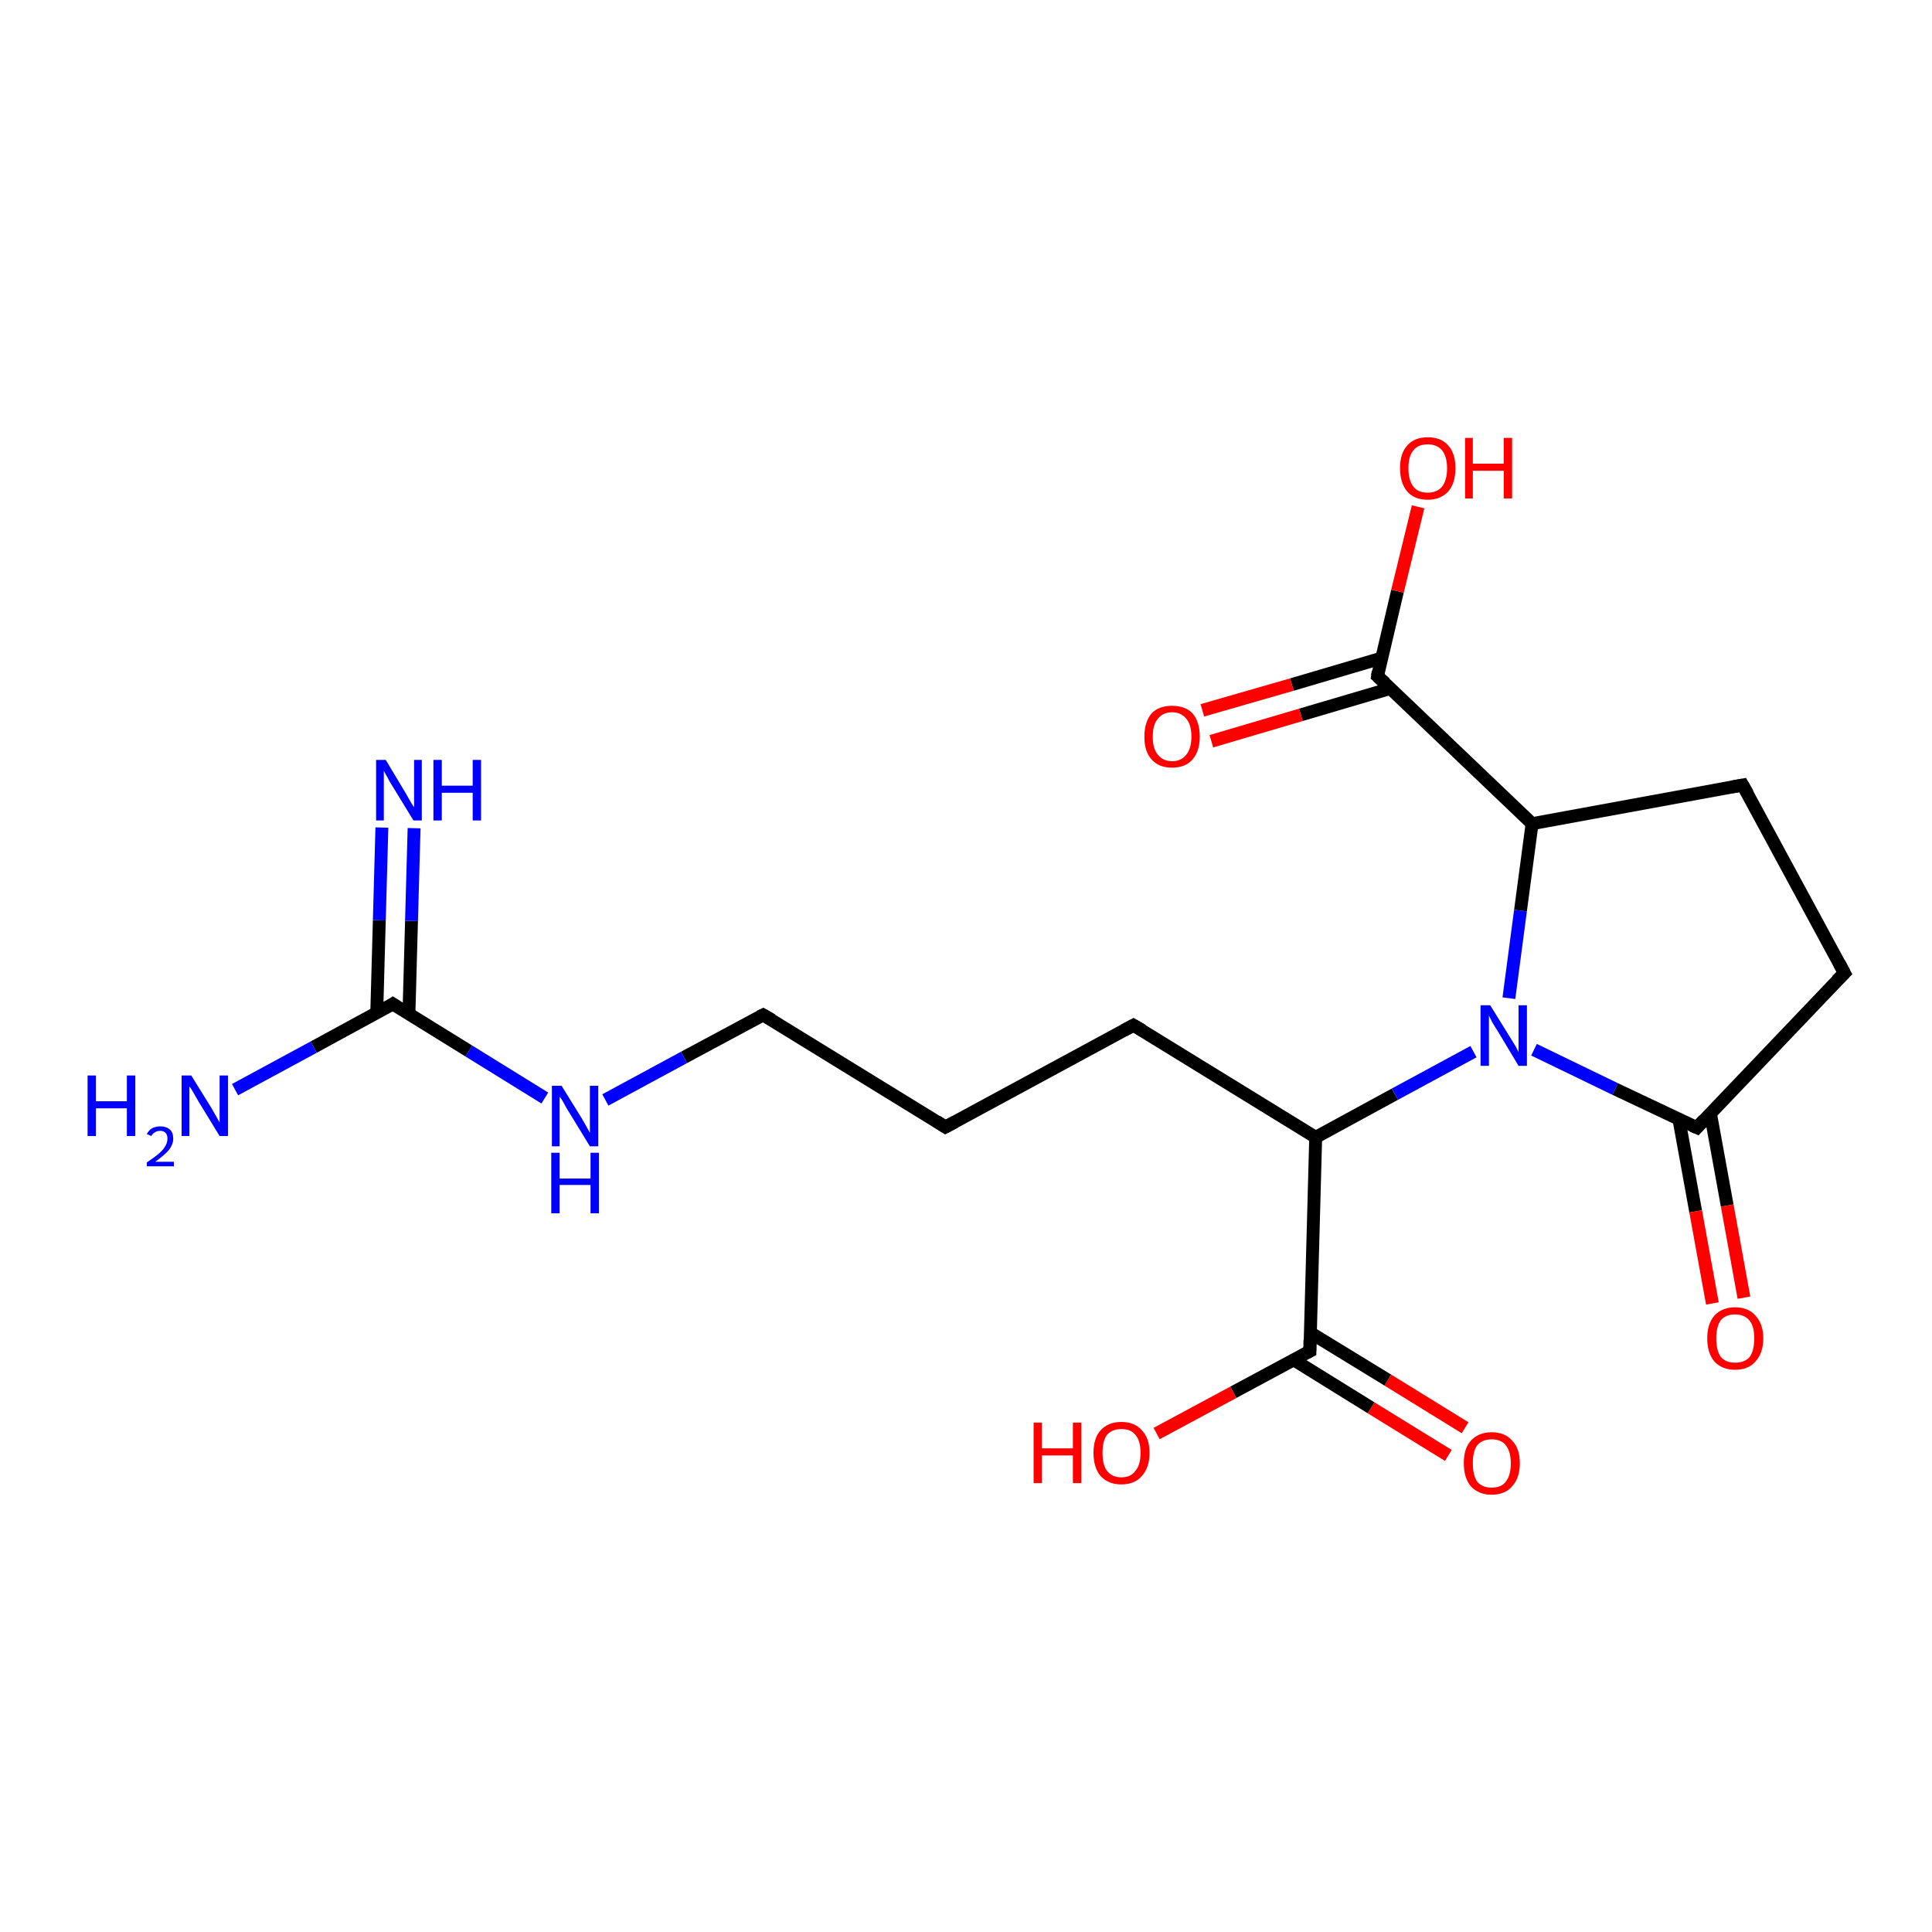 <?xml version='1.0' encoding='iso-8859-1'?>
<svg version='1.1' baseProfile='full'
              xmlns='http://www.w3.org/2000/svg'
                      xmlns:rdkit='http://www.rdkit.org/xml'
                      xmlns:xlink='http://www.w3.org/1999/xlink'
                  xml:space='preserve'
width='300px' height='300px' viewBox='0 0 300 300'>
<!-- END OF HEADER -->
<rect style='opacity:1.0;fill:#FFFFFF;stroke:none' width='300.0' height='300.0' x='0.0' y='0.0'> </rect>
<path class='bond-0 atom-0 atom-1' d='M 224.9,226.0 L 212.9,218.6' style='fill:none;fill-rule:evenodd;stroke:#FF0000;stroke-width:2.0px;stroke-linecap:butt;stroke-linejoin:miter;stroke-opacity:1' />
<path class='bond-0 atom-0 atom-1' d='M 212.9,218.6 L 200.8,211.1' style='fill:none;fill-rule:evenodd;stroke:#000000;stroke-width:2.0px;stroke-linecap:butt;stroke-linejoin:miter;stroke-opacity:1' />
<path class='bond-0 atom-0 atom-1' d='M 227.5,221.7 L 215.5,214.3' style='fill:none;fill-rule:evenodd;stroke:#FF0000;stroke-width:2.0px;stroke-linecap:butt;stroke-linejoin:miter;stroke-opacity:1' />
<path class='bond-0 atom-0 atom-1' d='M 215.5,214.3 L 203.4,206.9' style='fill:none;fill-rule:evenodd;stroke:#000000;stroke-width:2.0px;stroke-linecap:butt;stroke-linejoin:miter;stroke-opacity:1' />
<path class='bond-1 atom-1 atom-2' d='M 203.4,209.8 L 191.5,216.2' style='fill:none;fill-rule:evenodd;stroke:#000000;stroke-width:2.0px;stroke-linecap:butt;stroke-linejoin:miter;stroke-opacity:1' />
<path class='bond-1 atom-1 atom-2' d='M 191.5,216.2 L 179.6,222.6' style='fill:none;fill-rule:evenodd;stroke:#FF0000;stroke-width:2.0px;stroke-linecap:butt;stroke-linejoin:miter;stroke-opacity:1' />
<path class='bond-2 atom-1 atom-3' d='M 203.4,209.8 L 204.3,176.6' style='fill:none;fill-rule:evenodd;stroke:#000000;stroke-width:2.0px;stroke-linecap:butt;stroke-linejoin:miter;stroke-opacity:1' />
<path class='bond-3 atom-3 atom-4' d='M 204.3,176.6 L 216.6,169.9' style='fill:none;fill-rule:evenodd;stroke:#000000;stroke-width:2.0px;stroke-linecap:butt;stroke-linejoin:miter;stroke-opacity:1' />
<path class='bond-3 atom-3 atom-4' d='M 216.6,169.9 L 228.8,163.3' style='fill:none;fill-rule:evenodd;stroke:#0000FF;stroke-width:2.0px;stroke-linecap:butt;stroke-linejoin:miter;stroke-opacity:1' />
<path class='bond-4 atom-4 atom-5' d='M 238.2,163.0 L 250.8,169.1' style='fill:none;fill-rule:evenodd;stroke:#0000FF;stroke-width:2.0px;stroke-linecap:butt;stroke-linejoin:miter;stroke-opacity:1' />
<path class='bond-4 atom-4 atom-5' d='M 250.8,169.1 L 263.5,175.1' style='fill:none;fill-rule:evenodd;stroke:#000000;stroke-width:2.0px;stroke-linecap:butt;stroke-linejoin:miter;stroke-opacity:1' />
<path class='bond-5 atom-5 atom-6' d='M 260.7,173.8 L 263.3,188.1' style='fill:none;fill-rule:evenodd;stroke:#000000;stroke-width:2.0px;stroke-linecap:butt;stroke-linejoin:miter;stroke-opacity:1' />
<path class='bond-5 atom-5 atom-6' d='M 263.3,188.1 L 265.9,202.4' style='fill:none;fill-rule:evenodd;stroke:#FF0000;stroke-width:2.0px;stroke-linecap:butt;stroke-linejoin:miter;stroke-opacity:1' />
<path class='bond-5 atom-5 atom-6' d='M 265.6,172.9 L 268.2,187.2' style='fill:none;fill-rule:evenodd;stroke:#000000;stroke-width:2.0px;stroke-linecap:butt;stroke-linejoin:miter;stroke-opacity:1' />
<path class='bond-5 atom-5 atom-6' d='M 268.2,187.2 L 270.8,201.5' style='fill:none;fill-rule:evenodd;stroke:#FF0000;stroke-width:2.0px;stroke-linecap:butt;stroke-linejoin:miter;stroke-opacity:1' />
<path class='bond-6 atom-5 atom-7' d='M 263.5,175.1 L 286.4,151.1' style='fill:none;fill-rule:evenodd;stroke:#000000;stroke-width:2.0px;stroke-linecap:butt;stroke-linejoin:miter;stroke-opacity:1' />
<path class='bond-7 atom-7 atom-8' d='M 286.4,151.1 L 270.6,121.9' style='fill:none;fill-rule:evenodd;stroke:#000000;stroke-width:2.0px;stroke-linecap:butt;stroke-linejoin:miter;stroke-opacity:1' />
<path class='bond-8 atom-8 atom-9' d='M 270.6,121.9 L 237.9,127.9' style='fill:none;fill-rule:evenodd;stroke:#000000;stroke-width:2.0px;stroke-linecap:butt;stroke-linejoin:miter;stroke-opacity:1' />
<path class='bond-9 atom-9 atom-10' d='M 237.9,127.9 L 213.9,105.0' style='fill:none;fill-rule:evenodd;stroke:#000000;stroke-width:2.0px;stroke-linecap:butt;stroke-linejoin:miter;stroke-opacity:1' />
<path class='bond-10 atom-10 atom-11' d='M 214.5,102.2 L 200.6,106.3' style='fill:none;fill-rule:evenodd;stroke:#000000;stroke-width:2.0px;stroke-linecap:butt;stroke-linejoin:miter;stroke-opacity:1' />
<path class='bond-10 atom-10 atom-11' d='M 200.6,106.3 L 186.7,110.3' style='fill:none;fill-rule:evenodd;stroke:#FF0000;stroke-width:2.0px;stroke-linecap:butt;stroke-linejoin:miter;stroke-opacity:1' />
<path class='bond-10 atom-10 atom-11' d='M 215.9,106.9 L 202.0,111.0' style='fill:none;fill-rule:evenodd;stroke:#000000;stroke-width:2.0px;stroke-linecap:butt;stroke-linejoin:miter;stroke-opacity:1' />
<path class='bond-10 atom-10 atom-11' d='M 202.0,111.0 L 188.1,115.1' style='fill:none;fill-rule:evenodd;stroke:#FF0000;stroke-width:2.0px;stroke-linecap:butt;stroke-linejoin:miter;stroke-opacity:1' />
<path class='bond-11 atom-10 atom-12' d='M 213.9,105.0 L 217.0,91.8' style='fill:none;fill-rule:evenodd;stroke:#000000;stroke-width:2.0px;stroke-linecap:butt;stroke-linejoin:miter;stroke-opacity:1' />
<path class='bond-11 atom-10 atom-12' d='M 217.0,91.8 L 220.2,78.7' style='fill:none;fill-rule:evenodd;stroke:#FF0000;stroke-width:2.0px;stroke-linecap:butt;stroke-linejoin:miter;stroke-opacity:1' />
<path class='bond-12 atom-3 atom-13' d='M 204.3,176.6 L 176.0,159.2' style='fill:none;fill-rule:evenodd;stroke:#000000;stroke-width:2.0px;stroke-linecap:butt;stroke-linejoin:miter;stroke-opacity:1' />
<path class='bond-13 atom-13 atom-14' d='M 176.0,159.2 L 146.8,175.0' style='fill:none;fill-rule:evenodd;stroke:#000000;stroke-width:2.0px;stroke-linecap:butt;stroke-linejoin:miter;stroke-opacity:1' />
<path class='bond-14 atom-14 atom-15' d='M 146.8,175.0 L 118.5,157.6' style='fill:none;fill-rule:evenodd;stroke:#000000;stroke-width:2.0px;stroke-linecap:butt;stroke-linejoin:miter;stroke-opacity:1' />
<path class='bond-15 atom-15 atom-16' d='M 118.5,157.6 L 106.2,164.2' style='fill:none;fill-rule:evenodd;stroke:#000000;stroke-width:2.0px;stroke-linecap:butt;stroke-linejoin:miter;stroke-opacity:1' />
<path class='bond-15 atom-15 atom-16' d='M 106.2,164.2 L 94.0,170.8' style='fill:none;fill-rule:evenodd;stroke:#0000FF;stroke-width:2.0px;stroke-linecap:butt;stroke-linejoin:miter;stroke-opacity:1' />
<path class='bond-16 atom-16 atom-17' d='M 84.6,170.5 L 72.8,163.2' style='fill:none;fill-rule:evenodd;stroke:#0000FF;stroke-width:2.0px;stroke-linecap:butt;stroke-linejoin:miter;stroke-opacity:1' />
<path class='bond-16 atom-16 atom-17' d='M 72.8,163.2 L 61.0,155.9' style='fill:none;fill-rule:evenodd;stroke:#000000;stroke-width:2.0px;stroke-linecap:butt;stroke-linejoin:miter;stroke-opacity:1' />
<path class='bond-17 atom-17 atom-18' d='M 63.5,157.4 L 63.9,143.0' style='fill:none;fill-rule:evenodd;stroke:#000000;stroke-width:2.0px;stroke-linecap:butt;stroke-linejoin:miter;stroke-opacity:1' />
<path class='bond-17 atom-17 atom-18' d='M 63.9,143.0 L 64.3,128.6' style='fill:none;fill-rule:evenodd;stroke:#0000FF;stroke-width:2.0px;stroke-linecap:butt;stroke-linejoin:miter;stroke-opacity:1' />
<path class='bond-17 atom-17 atom-18' d='M 58.5,157.3 L 58.9,142.9' style='fill:none;fill-rule:evenodd;stroke:#000000;stroke-width:2.0px;stroke-linecap:butt;stroke-linejoin:miter;stroke-opacity:1' />
<path class='bond-17 atom-17 atom-18' d='M 58.9,142.9 L 59.3,128.5' style='fill:none;fill-rule:evenodd;stroke:#0000FF;stroke-width:2.0px;stroke-linecap:butt;stroke-linejoin:miter;stroke-opacity:1' />
<path class='bond-18 atom-17 atom-19' d='M 61.0,155.9 L 48.7,162.6' style='fill:none;fill-rule:evenodd;stroke:#000000;stroke-width:2.0px;stroke-linecap:butt;stroke-linejoin:miter;stroke-opacity:1' />
<path class='bond-18 atom-17 atom-19' d='M 48.7,162.6 L 36.5,169.2' style='fill:none;fill-rule:evenodd;stroke:#0000FF;stroke-width:2.0px;stroke-linecap:butt;stroke-linejoin:miter;stroke-opacity:1' />
<path class='bond-19 atom-9 atom-4' d='M 237.9,127.9 L 236.1,141.4' style='fill:none;fill-rule:evenodd;stroke:#000000;stroke-width:2.0px;stroke-linecap:butt;stroke-linejoin:miter;stroke-opacity:1' />
<path class='bond-19 atom-9 atom-4' d='M 236.1,141.4 L 234.3,155.0' style='fill:none;fill-rule:evenodd;stroke:#0000FF;stroke-width:2.0px;stroke-linecap:butt;stroke-linejoin:miter;stroke-opacity:1' />
<path d='M 202.8,210.1 L 203.4,209.8 L 203.4,208.1' style='fill:none;stroke:#000000;stroke-width:2.0px;stroke-linecap:butt;stroke-linejoin:miter;stroke-opacity:1;' />
<path d='M 262.8,174.8 L 263.5,175.1 L 264.6,173.9' style='fill:none;stroke:#000000;stroke-width:2.0px;stroke-linecap:butt;stroke-linejoin:miter;stroke-opacity:1;' />
<path d='M 285.2,152.3 L 286.4,151.1 L 285.6,149.6' style='fill:none;stroke:#000000;stroke-width:2.0px;stroke-linecap:butt;stroke-linejoin:miter;stroke-opacity:1;' />
<path d='M 271.4,123.3 L 270.6,121.9 L 268.9,122.2' style='fill:none;stroke:#000000;stroke-width:2.0px;stroke-linecap:butt;stroke-linejoin:miter;stroke-opacity:1;' />
<path d='M 215.1,106.1 L 213.9,105.0 L 214.0,104.3' style='fill:none;stroke:#000000;stroke-width:2.0px;stroke-linecap:butt;stroke-linejoin:miter;stroke-opacity:1;' />
<path d='M 177.4,160.0 L 176.0,159.2 L 174.5,160.0' style='fill:none;stroke:#000000;stroke-width:2.0px;stroke-linecap:butt;stroke-linejoin:miter;stroke-opacity:1;' />
<path d='M 148.3,174.2 L 146.8,175.0 L 145.4,174.1' style='fill:none;stroke:#000000;stroke-width:2.0px;stroke-linecap:butt;stroke-linejoin:miter;stroke-opacity:1;' />
<path d='M 119.9,158.4 L 118.5,157.6 L 117.9,157.9' style='fill:none;stroke:#000000;stroke-width:2.0px;stroke-linecap:butt;stroke-linejoin:miter;stroke-opacity:1;' />
<path d='M 61.6,156.3 L 61.0,155.9 L 60.4,156.3' style='fill:none;stroke:#000000;stroke-width:2.0px;stroke-linecap:butt;stroke-linejoin:miter;stroke-opacity:1;' />
<path class='atom-0' d='M 227.3 227.2
Q 227.3 224.9, 228.4 223.7
Q 229.6 222.4, 231.6 222.4
Q 233.7 222.4, 234.8 223.7
Q 236.0 224.9, 236.0 227.2
Q 236.0 229.5, 234.8 230.8
Q 233.7 232.1, 231.6 232.1
Q 229.6 232.1, 228.4 230.8
Q 227.3 229.5, 227.3 227.2
M 231.6 231.0
Q 233.1 231.0, 233.8 230.1
Q 234.6 229.1, 234.6 227.2
Q 234.6 225.4, 233.8 224.4
Q 233.1 223.5, 231.6 223.5
Q 230.2 223.5, 229.4 224.4
Q 228.7 225.3, 228.7 227.2
Q 228.7 229.1, 229.4 230.1
Q 230.2 231.0, 231.6 231.0
' fill='#FF0000'/>
<path class='atom-2' d='M 160.5 220.9
L 161.8 220.9
L 161.8 224.9
L 166.6 224.9
L 166.6 220.9
L 167.9 220.9
L 167.9 230.3
L 166.6 230.3
L 166.6 226.0
L 161.8 226.0
L 161.8 230.3
L 160.5 230.3
L 160.5 220.9
' fill='#FF0000'/>
<path class='atom-2' d='M 169.8 225.6
Q 169.8 223.3, 170.9 222.1
Q 172.1 220.8, 174.1 220.8
Q 176.2 220.8, 177.3 222.1
Q 178.5 223.3, 178.5 225.6
Q 178.5 227.9, 177.3 229.2
Q 176.2 230.5, 174.1 230.5
Q 172.1 230.5, 170.9 229.2
Q 169.8 227.9, 169.8 225.6
M 174.1 229.4
Q 175.6 229.4, 176.3 228.4
Q 177.1 227.5, 177.1 225.6
Q 177.1 223.7, 176.3 222.8
Q 175.6 221.9, 174.1 221.9
Q 172.7 221.9, 171.9 222.8
Q 171.2 223.7, 171.2 225.6
Q 171.2 227.5, 171.9 228.4
Q 172.7 229.4, 174.1 229.4
' fill='#FF0000'/>
<path class='atom-4' d='M 231.4 156.1
L 234.5 161.1
Q 234.8 161.6, 235.3 162.4
Q 235.8 163.3, 235.8 163.4
L 235.8 156.1
L 237.1 156.1
L 237.1 165.5
L 235.8 165.5
L 232.5 160.0
Q 232.1 159.4, 231.7 158.7
Q 231.3 157.9, 231.2 157.7
L 231.2 165.5
L 229.9 165.5
L 229.9 156.1
L 231.4 156.1
' fill='#0000FF'/>
<path class='atom-6' d='M 265.1 207.8
Q 265.1 205.6, 266.2 204.3
Q 267.4 203.0, 269.4 203.0
Q 271.5 203.0, 272.6 204.3
Q 273.8 205.6, 273.8 207.8
Q 273.8 210.1, 272.6 211.4
Q 271.5 212.7, 269.4 212.7
Q 267.4 212.7, 266.2 211.4
Q 265.1 210.1, 265.1 207.8
M 269.4 211.6
Q 270.9 211.6, 271.7 210.7
Q 272.4 209.7, 272.4 207.8
Q 272.4 206.0, 271.7 205.1
Q 270.9 204.1, 269.4 204.1
Q 268.0 204.1, 267.2 205.0
Q 266.5 206.0, 266.5 207.8
Q 266.5 209.7, 267.2 210.7
Q 268.0 211.6, 269.4 211.6
' fill='#FF0000'/>
<path class='atom-11' d='M 177.7 114.4
Q 177.7 112.1, 178.8 110.8
Q 179.9 109.6, 182.0 109.6
Q 184.1 109.6, 185.2 110.8
Q 186.3 112.1, 186.3 114.4
Q 186.3 116.6, 185.2 117.9
Q 184.1 119.2, 182.0 119.2
Q 179.9 119.2, 178.8 117.9
Q 177.7 116.7, 177.7 114.4
M 182.0 118.2
Q 183.4 118.2, 184.2 117.2
Q 185.0 116.2, 185.0 114.4
Q 185.0 112.5, 184.2 111.6
Q 183.4 110.6, 182.0 110.6
Q 180.6 110.6, 179.8 111.6
Q 179.0 112.5, 179.0 114.4
Q 179.0 116.3, 179.8 117.2
Q 180.6 118.2, 182.0 118.2
' fill='#FF0000'/>
<path class='atom-12' d='M 217.4 72.7
Q 217.4 70.4, 218.5 69.2
Q 219.6 67.9, 221.7 67.9
Q 223.8 67.9, 224.9 69.2
Q 226.0 70.4, 226.0 72.7
Q 226.0 75.0, 224.9 76.3
Q 223.7 77.6, 221.7 77.6
Q 219.6 77.6, 218.5 76.3
Q 217.4 75.0, 217.4 72.7
M 221.7 76.5
Q 223.1 76.5, 223.9 75.6
Q 224.7 74.6, 224.7 72.7
Q 224.7 70.9, 223.9 69.9
Q 223.1 69.0, 221.7 69.0
Q 220.2 69.0, 219.5 69.9
Q 218.7 70.8, 218.7 72.7
Q 218.7 74.6, 219.5 75.6
Q 220.2 76.5, 221.7 76.5
' fill='#FF0000'/>
<path class='atom-12' d='M 227.5 68.0
L 228.7 68.0
L 228.7 72.0
L 233.5 72.0
L 233.5 68.0
L 234.8 68.0
L 234.8 77.4
L 233.5 77.4
L 233.5 73.1
L 228.7 73.1
L 228.7 77.4
L 227.5 77.4
L 227.5 68.0
' fill='#FF0000'/>
<path class='atom-16' d='M 87.2 168.6
L 90.3 173.6
Q 90.6 174.1, 91.1 175.0
Q 91.6 175.9, 91.6 175.9
L 91.6 168.6
L 92.9 168.6
L 92.9 178.0
L 91.6 178.0
L 88.3 172.6
Q 87.9 172.0, 87.5 171.2
Q 87.1 170.5, 86.9 170.3
L 86.9 178.0
L 85.7 178.0
L 85.7 168.6
L 87.2 168.6
' fill='#0000FF'/>
<path class='atom-16' d='M 85.6 179.0
L 86.9 179.0
L 86.9 183.0
L 91.7 183.0
L 91.7 179.0
L 93.0 179.0
L 93.0 188.4
L 91.7 188.4
L 91.7 184.0
L 86.9 184.0
L 86.9 188.4
L 85.6 188.4
L 85.6 179.0
' fill='#0000FF'/>
<path class='atom-18' d='M 59.9 118.0
L 62.9 123.0
Q 63.2 123.5, 63.7 124.4
Q 64.2 125.3, 64.3 125.3
L 64.3 118.0
L 65.5 118.0
L 65.5 127.4
L 64.2 127.4
L 60.9 122.0
Q 60.5 121.4, 60.1 120.6
Q 59.7 119.9, 59.6 119.7
L 59.6 127.4
L 58.4 127.4
L 58.4 118.0
L 59.9 118.0
' fill='#0000FF'/>
<path class='atom-18' d='M 67.3 118.0
L 68.6 118.0
L 68.6 122.0
L 73.4 122.0
L 73.4 118.0
L 74.7 118.0
L 74.7 127.4
L 73.4 127.4
L 73.4 123.1
L 68.6 123.1
L 68.6 127.4
L 67.3 127.4
L 67.3 118.0
' fill='#0000FF'/>
<path class='atom-19' d='M 13.6 167.0
L 14.9 167.0
L 14.9 171.0
L 19.7 171.0
L 19.7 167.0
L 21.0 167.0
L 21.0 176.4
L 19.7 176.4
L 19.7 172.1
L 14.9 172.1
L 14.9 176.4
L 13.6 176.4
L 13.6 167.0
' fill='#0000FF'/>
<path class='atom-19' d='M 22.8 176.1
Q 23.1 175.5, 23.6 175.2
Q 24.2 174.9, 24.9 174.9
Q 25.8 174.9, 26.4 175.4
Q 26.9 175.9, 26.9 176.8
Q 26.9 177.7, 26.2 178.6
Q 25.5 179.4, 24.1 180.4
L 27.0 180.4
L 27.0 181.1
L 22.8 181.1
L 22.8 180.5
Q 24.0 179.7, 24.7 179.1
Q 25.4 178.5, 25.7 177.9
Q 26.0 177.4, 26.0 176.8
Q 26.0 176.2, 25.7 175.9
Q 25.4 175.6, 24.9 175.6
Q 24.4 175.6, 24.1 175.8
Q 23.7 176.0, 23.5 176.4
L 22.8 176.1
' fill='#0000FF'/>
<path class='atom-19' d='M 29.7 167.0
L 32.8 172.0
Q 33.1 172.5, 33.6 173.4
Q 34.1 174.3, 34.1 174.3
L 34.1 167.0
L 35.4 167.0
L 35.4 176.4
L 34.1 176.4
L 30.8 171.0
Q 30.4 170.3, 30.0 169.6
Q 29.6 168.9, 29.4 168.7
L 29.4 176.4
L 28.2 176.4
L 28.2 167.0
L 29.7 167.0
' fill='#0000FF'/>
</svg>
